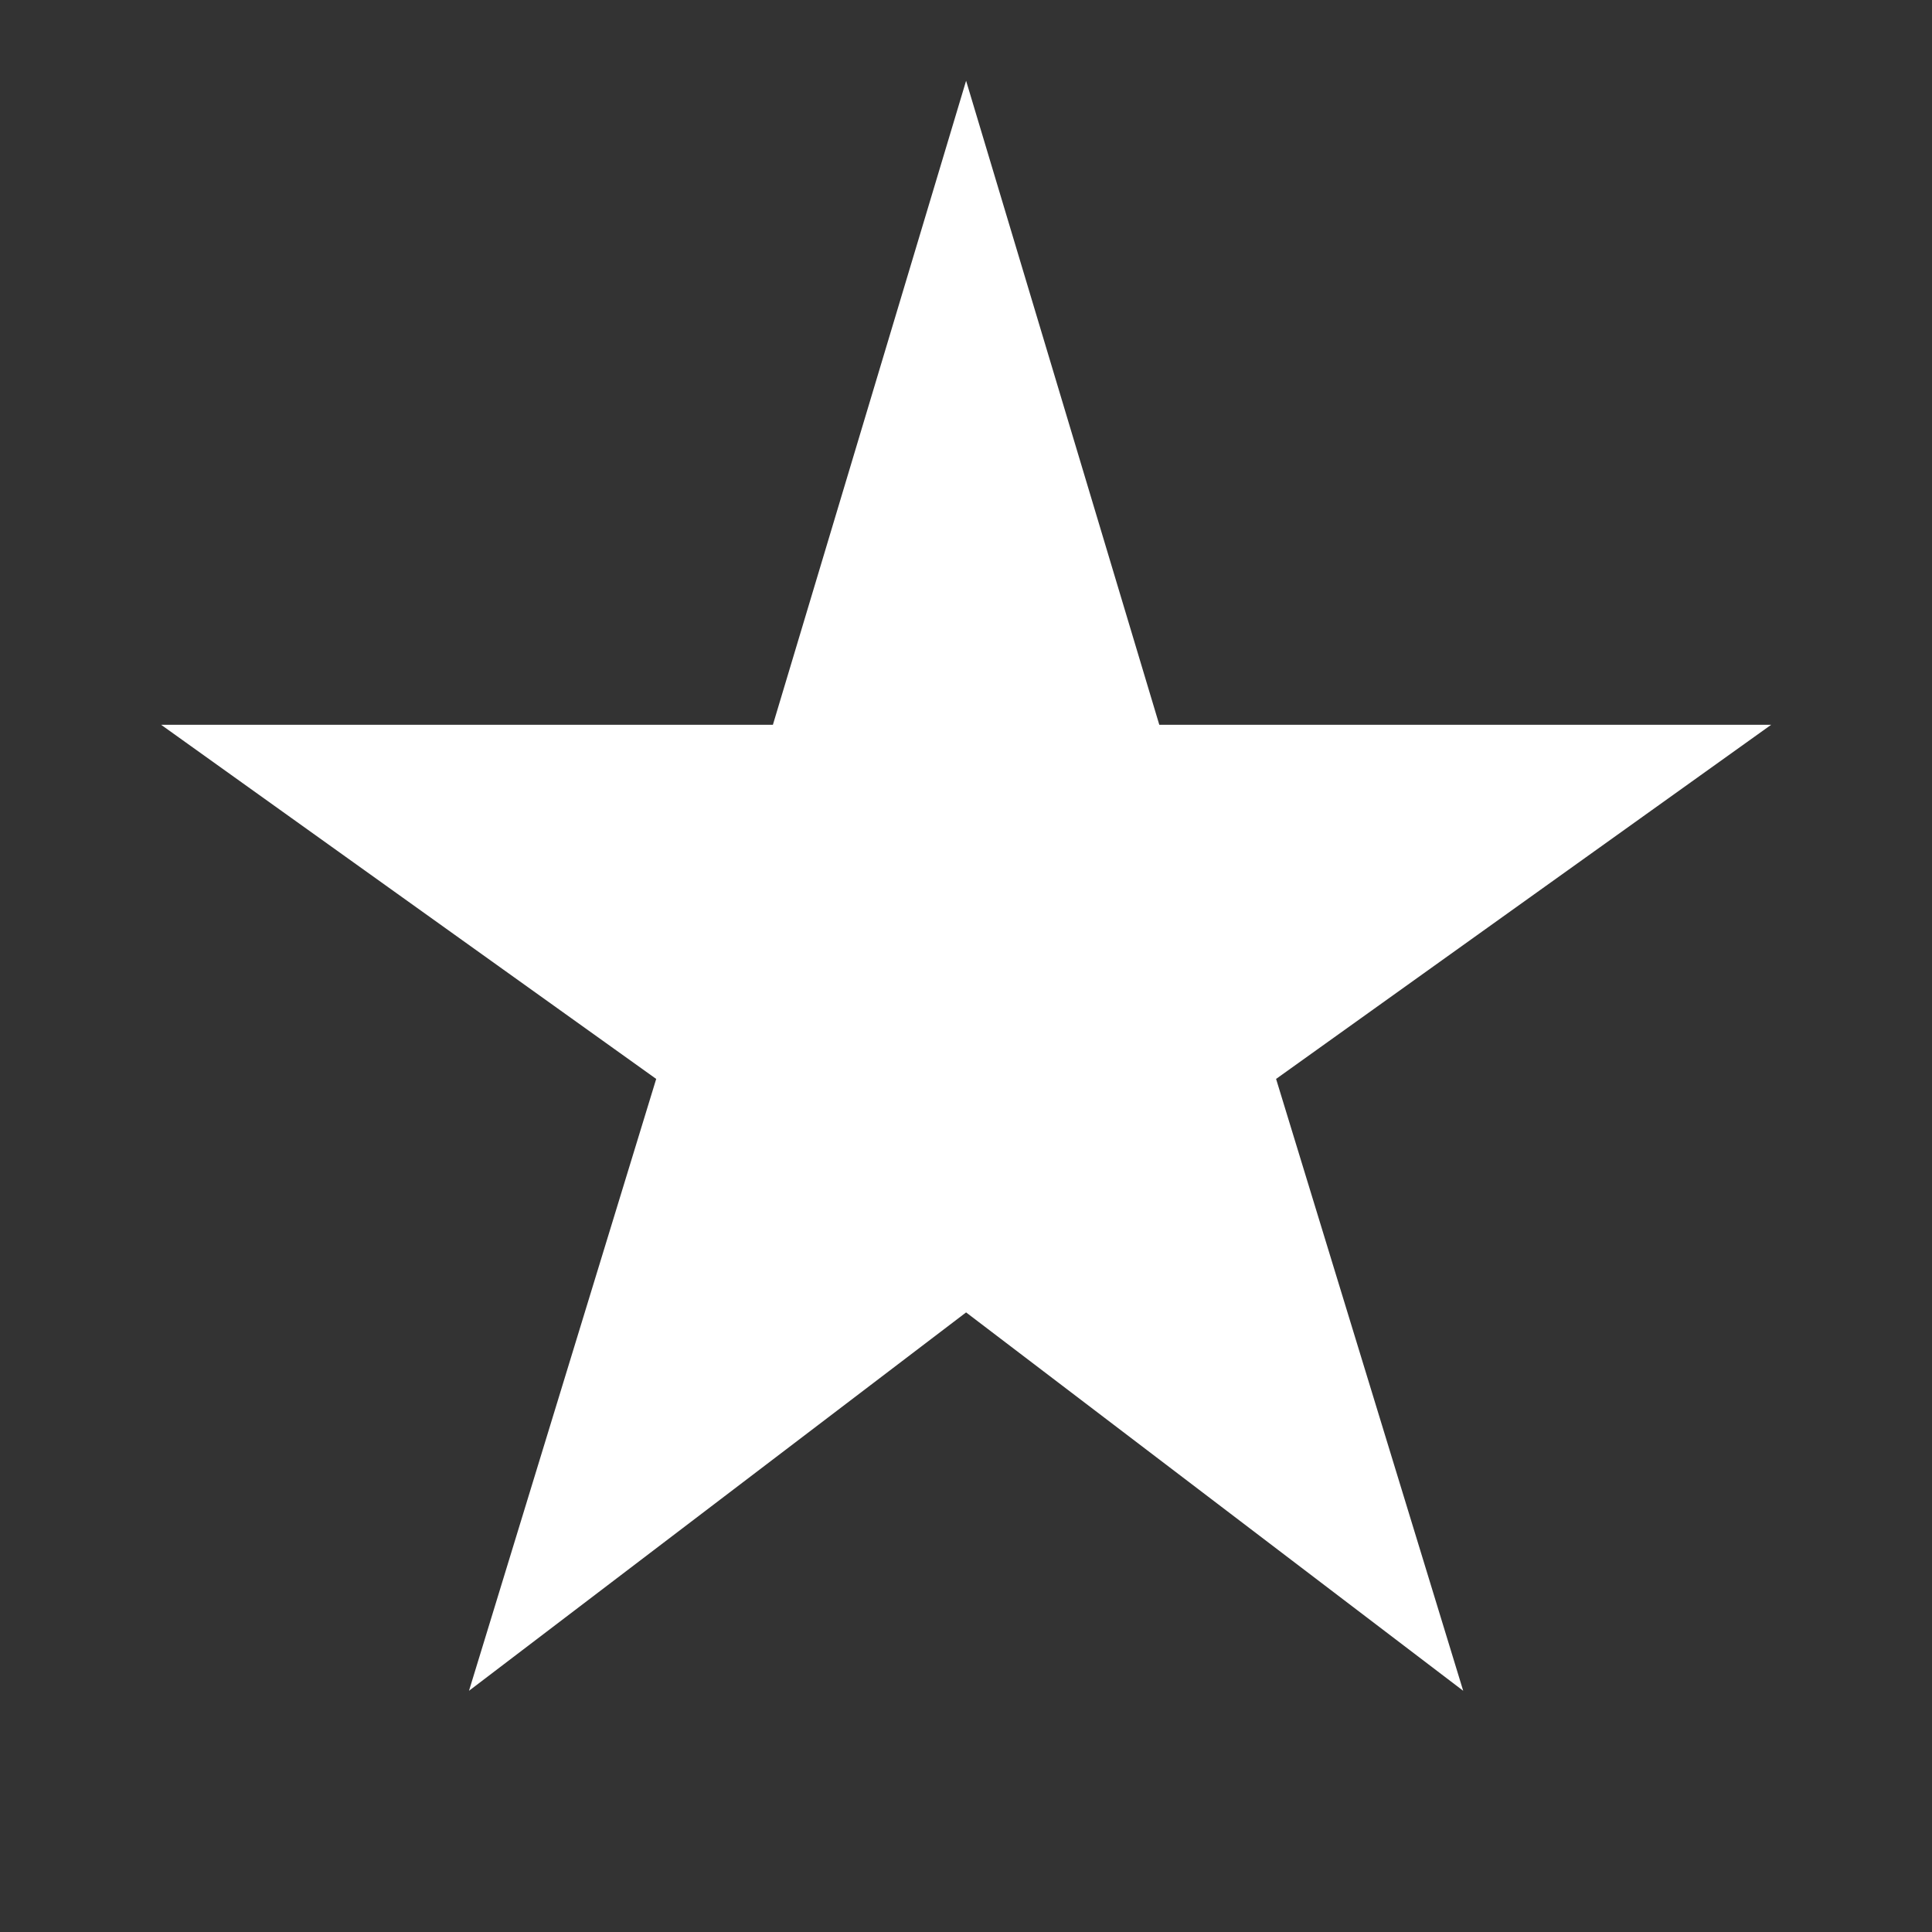 <svg width="20" height="20" viewBox="0 0 20 20" fill="none" xmlns="http://www.w3.org/2000/svg">
<rect x="0" y="0" width="20" height="20" fill="#333333" stroke="none"/>
<mask id="mask0_626_5708" style="mask-type:alpha" maskUnits="userSpaceOnUse" x="0" y="0" width="20" height="20">
<rect width="20" height="20" fill="#D9D9D9"/>
</mask>
<g mask="url(#mask0_626_5708)">
<path d="M4.855 17.503L6.793 11.169L1.668 7.503H8.001L10.001 0.836L12.001 7.503H18.335L13.21 11.169L15.147 17.503L10.001 13.586L4.855 17.503Z" fill="white"/>
</g>
</svg>
